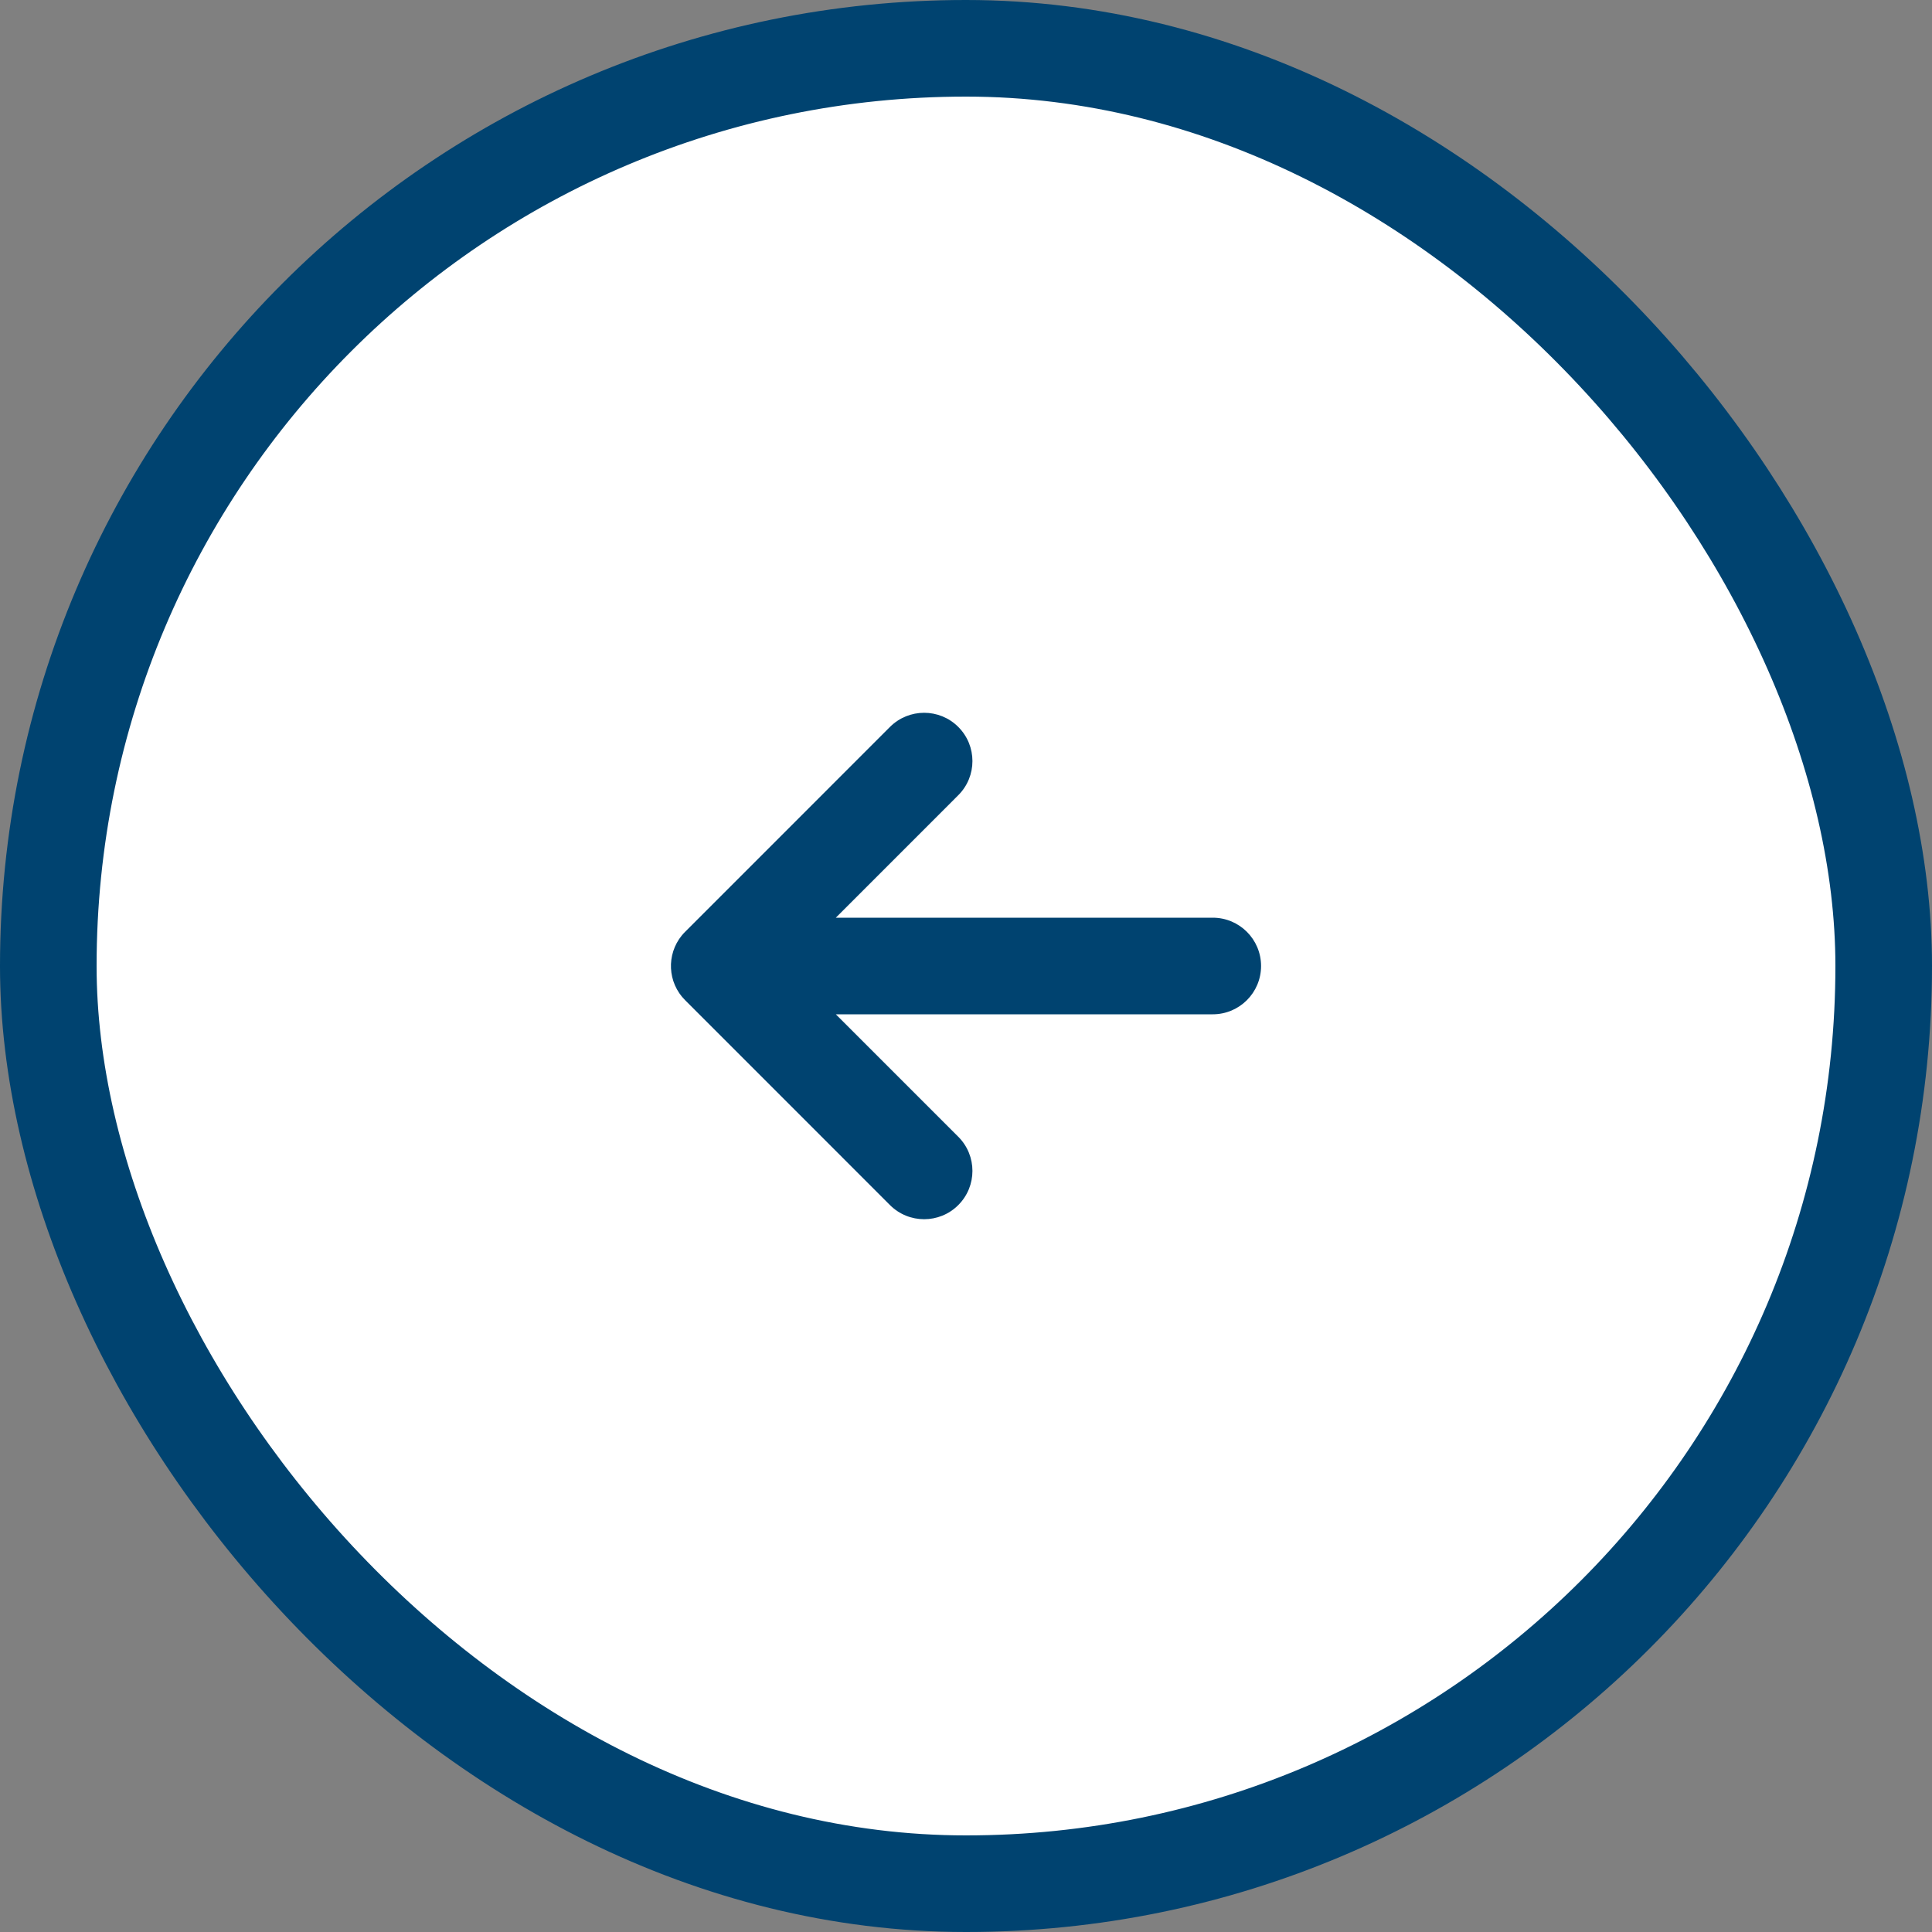 <svg width="40" height="40" viewBox="0 0 40 40" fill="none" xmlns="http://www.w3.org/2000/svg"><rect x="0" y="0" width="40" height="40" fill="#808080" stroke="none"/><rect x="39" y="39" width="38" height="38" rx="19" transform="rotate(-180 39 39)" fill="white"/><rect x="39" y="39" width="38" height="38" rx="19" transform="rotate(-180 39 39)" stroke="#004370" stroke-width="2"/><path fill-rule="evenodd" clip-rule="evenodd" d="M25.109 21C25.661 21 26.109 20.552 26.109 20C26.109 19.448 25.661 19 25.109 19L17.305 19L19.84 16.464C20.231 16.074 20.231 15.441 19.84 15.05C19.45 14.66 18.817 14.66 18.426 15.05L14.184 19.293C14.159 19.317 14.136 19.343 14.115 19.369C13.795 19.762 13.818 20.341 14.184 20.707L14.185 20.708L18.426 24.95C18.817 25.34 19.45 25.34 19.84 24.95C20.231 24.559 20.231 23.926 19.84 23.535L17.305 21L25.109 21Z" fill="#004370"/></svg>